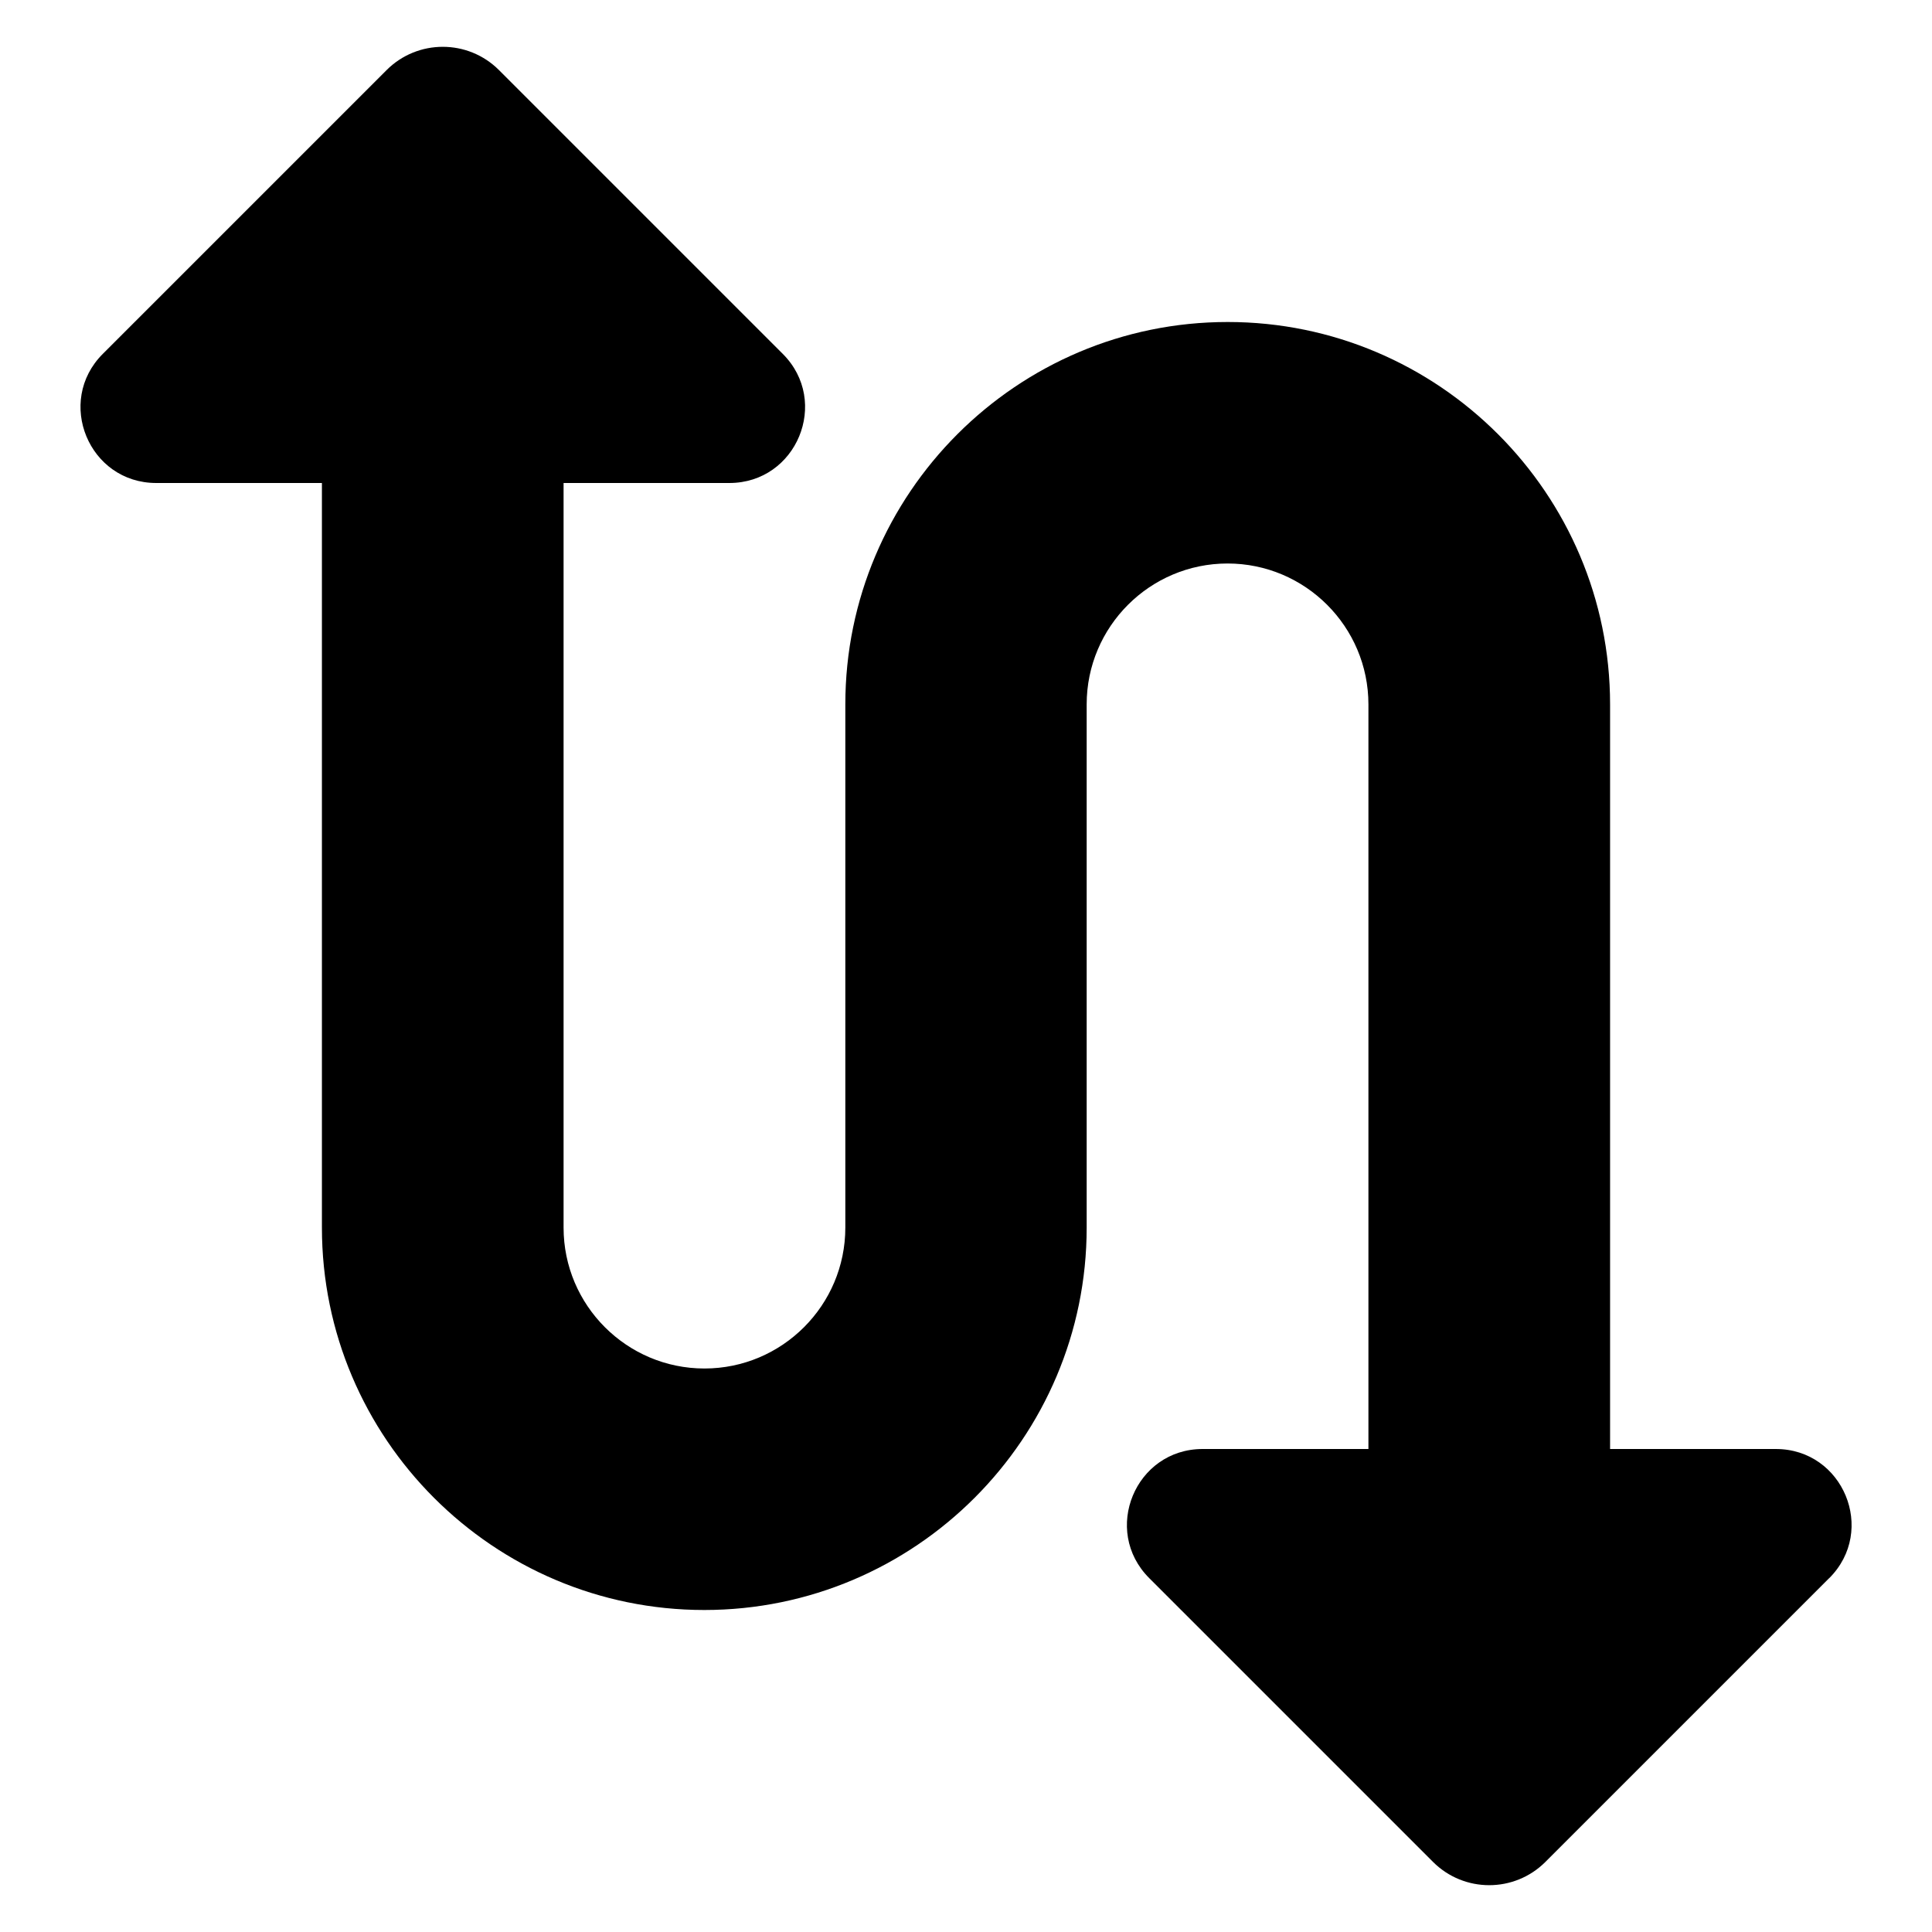 <?xml version="1.0" encoding="UTF-8"?>
<svg xmlns="http://www.w3.org/2000/svg" id="Layer_1" data-name="Layer 1" viewBox="0 0 24 24">
  <path d="m22.723,19.604l-3.525,3.525c-.386.386-1.011.386-1.397,0l-3.525-3.525c-.592-.592-.173-1.604.664-1.604h2.059v-9.25c0-.965-.785-1.75-1.75-1.75s-1.75.785-1.75,1.75v6.5c0,2.619-2.131,4.75-4.75,4.75s-4.75-2.131-4.75-4.75V6H1.941c-.837,0-1.256-1.012-.664-1.604L4.802.871c.386-.386,1.011-.386,1.397,0l3.525,3.525c.592.592.173,1.604-.664,1.604h-2.059v9.25c0,.965.785,1.75,1.75,1.75s1.75-.785,1.75-1.75v-6.5c0-2.619,2.131-4.75,4.75-4.75s4.75,2.131,4.75,4.75v9.25h2.059c.837,0,1.256,1.012.664,1.604Z"/>
</svg>

